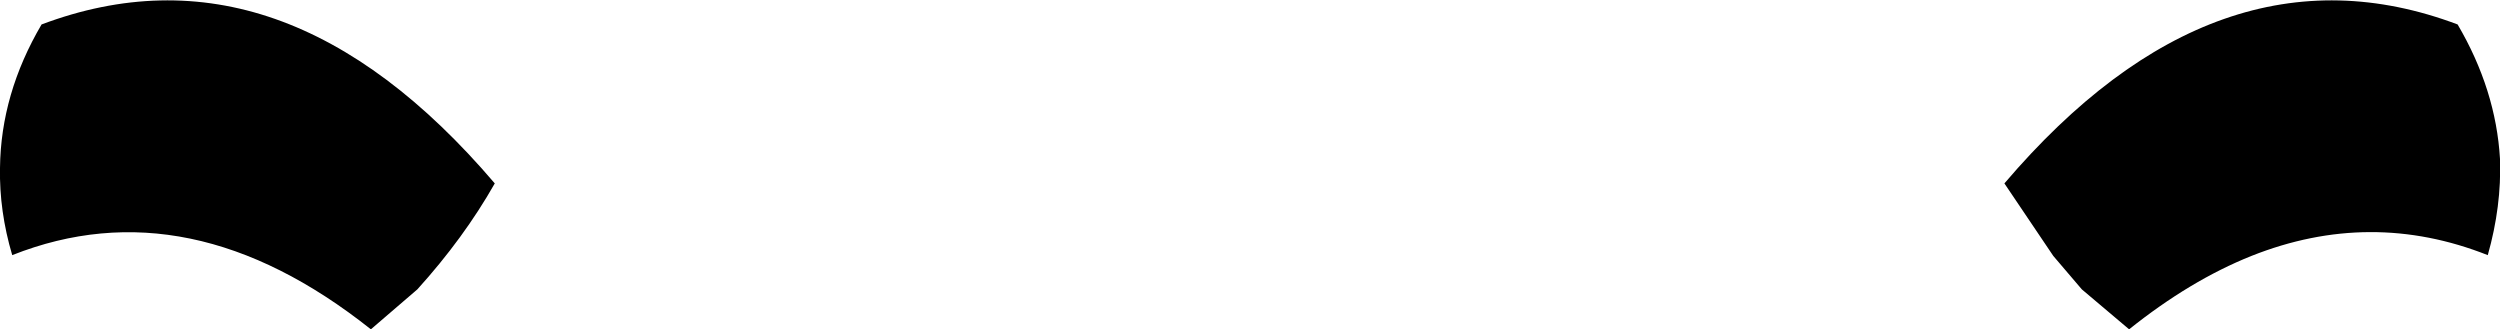 <?xml version="1.0" encoding="UTF-8" standalone="no"?>
<svg xmlns:xlink="http://www.w3.org/1999/xlink" height="20.2px" width="153.35px" xmlns="http://www.w3.org/2000/svg">
  <g transform="matrix(1.0, 0.0, 0.0, 1.0, -323.15, -536.2)">
    <path d="M323.15 546.5 Q323.2 541.95 325.7 537.7 340.45 532.15 353.5 547.45 351.6 550.8 348.75 553.95 L345.9 556.4 Q334.75 547.55 323.9 551.85 323.1 549.15 323.15 546.5 M475.75 551.85 Q468.55 549.0 461.25 551.9 457.5 553.4 453.75 556.4 L450.85 553.95 449.1 551.9 446.1 547.45 Q459.15 532.15 473.9 537.7 476.25 541.7 476.5 545.95 476.6 548.85 475.75 551.85" fill="#000000" fill-rule="evenodd" stroke="none"/>
  </g>
</svg>
